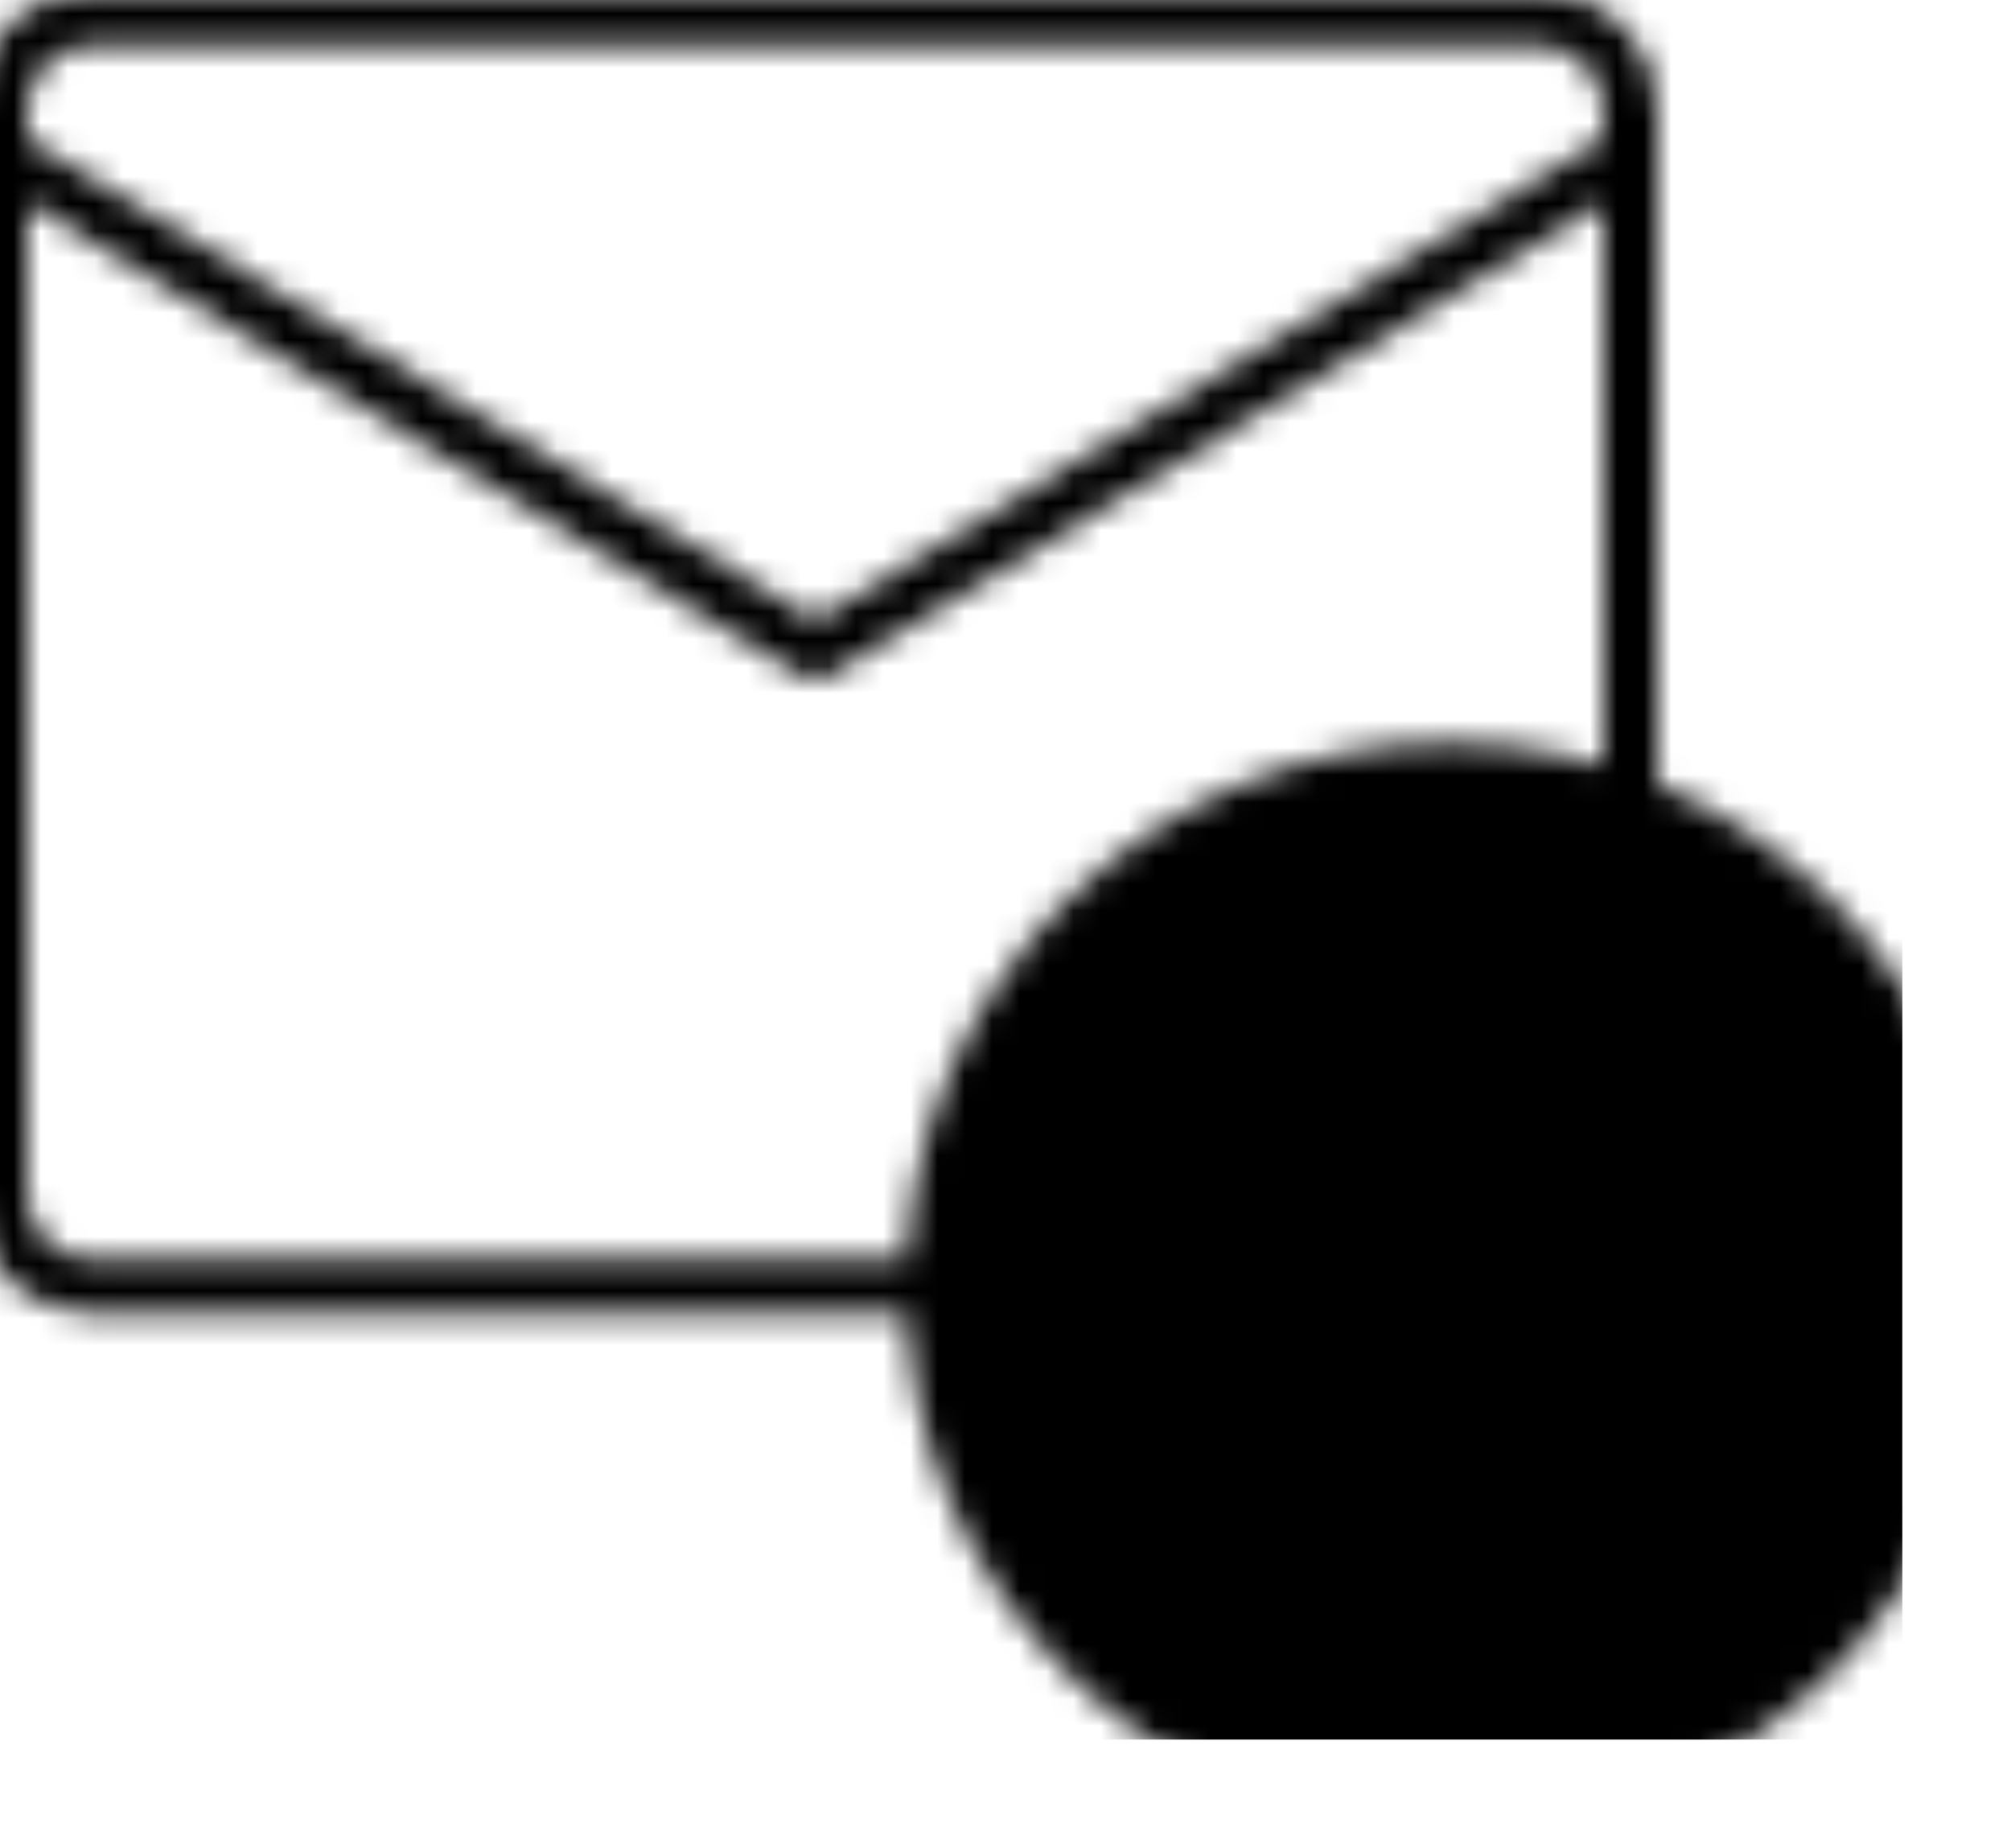 <svg width="74" height="68" viewBox="0 0 74 68" fill="none" xmlns="http://www.w3.org/2000/svg">
<mask id="mask0_129_183" style="mask-type:luminance" maskUnits="userSpaceOnUse" x="-2" y="-1" width="76" height="69">
<path d="M3.333 0.667H56.667C58.5 0.667 60 2.167 60 4V44C60 45.833 58.5 47.333 56.667 47.333H3.333C1.5 47.333 0 45.833 0 44V4C0 2.167 1.5 0.667 3.333 0.667Z" stroke="white" stroke-width="2" stroke-linecap="round" stroke-linejoin="round"/>
<path d="M0 5.667L30 24L60 5.667" stroke="white" stroke-width="2" stroke-linecap="round" stroke-linejoin="round"/>
<path d="M53.333 27.334C64.366 27.334 73.333 36.3 73.333 47.334C73.333 58.367 64.366 67.334 53.333 67.334C42.3 67.334 33.333 58.367 33.333 47.334C33.333 36.3 42.3 27.334 53.333 27.334Z" fill="black"/>
<path d="M43.333 47.333L49.166 53.167L61.666 40.667" stroke="white" stroke-width="2" stroke-linecap="round" stroke-linejoin="round"/>
</mask>
<g mask="url(#mask0_129_183)">
<path d="M70 -16H-10V64H70V-16Z" fill="black"/>
</g>
</svg>
